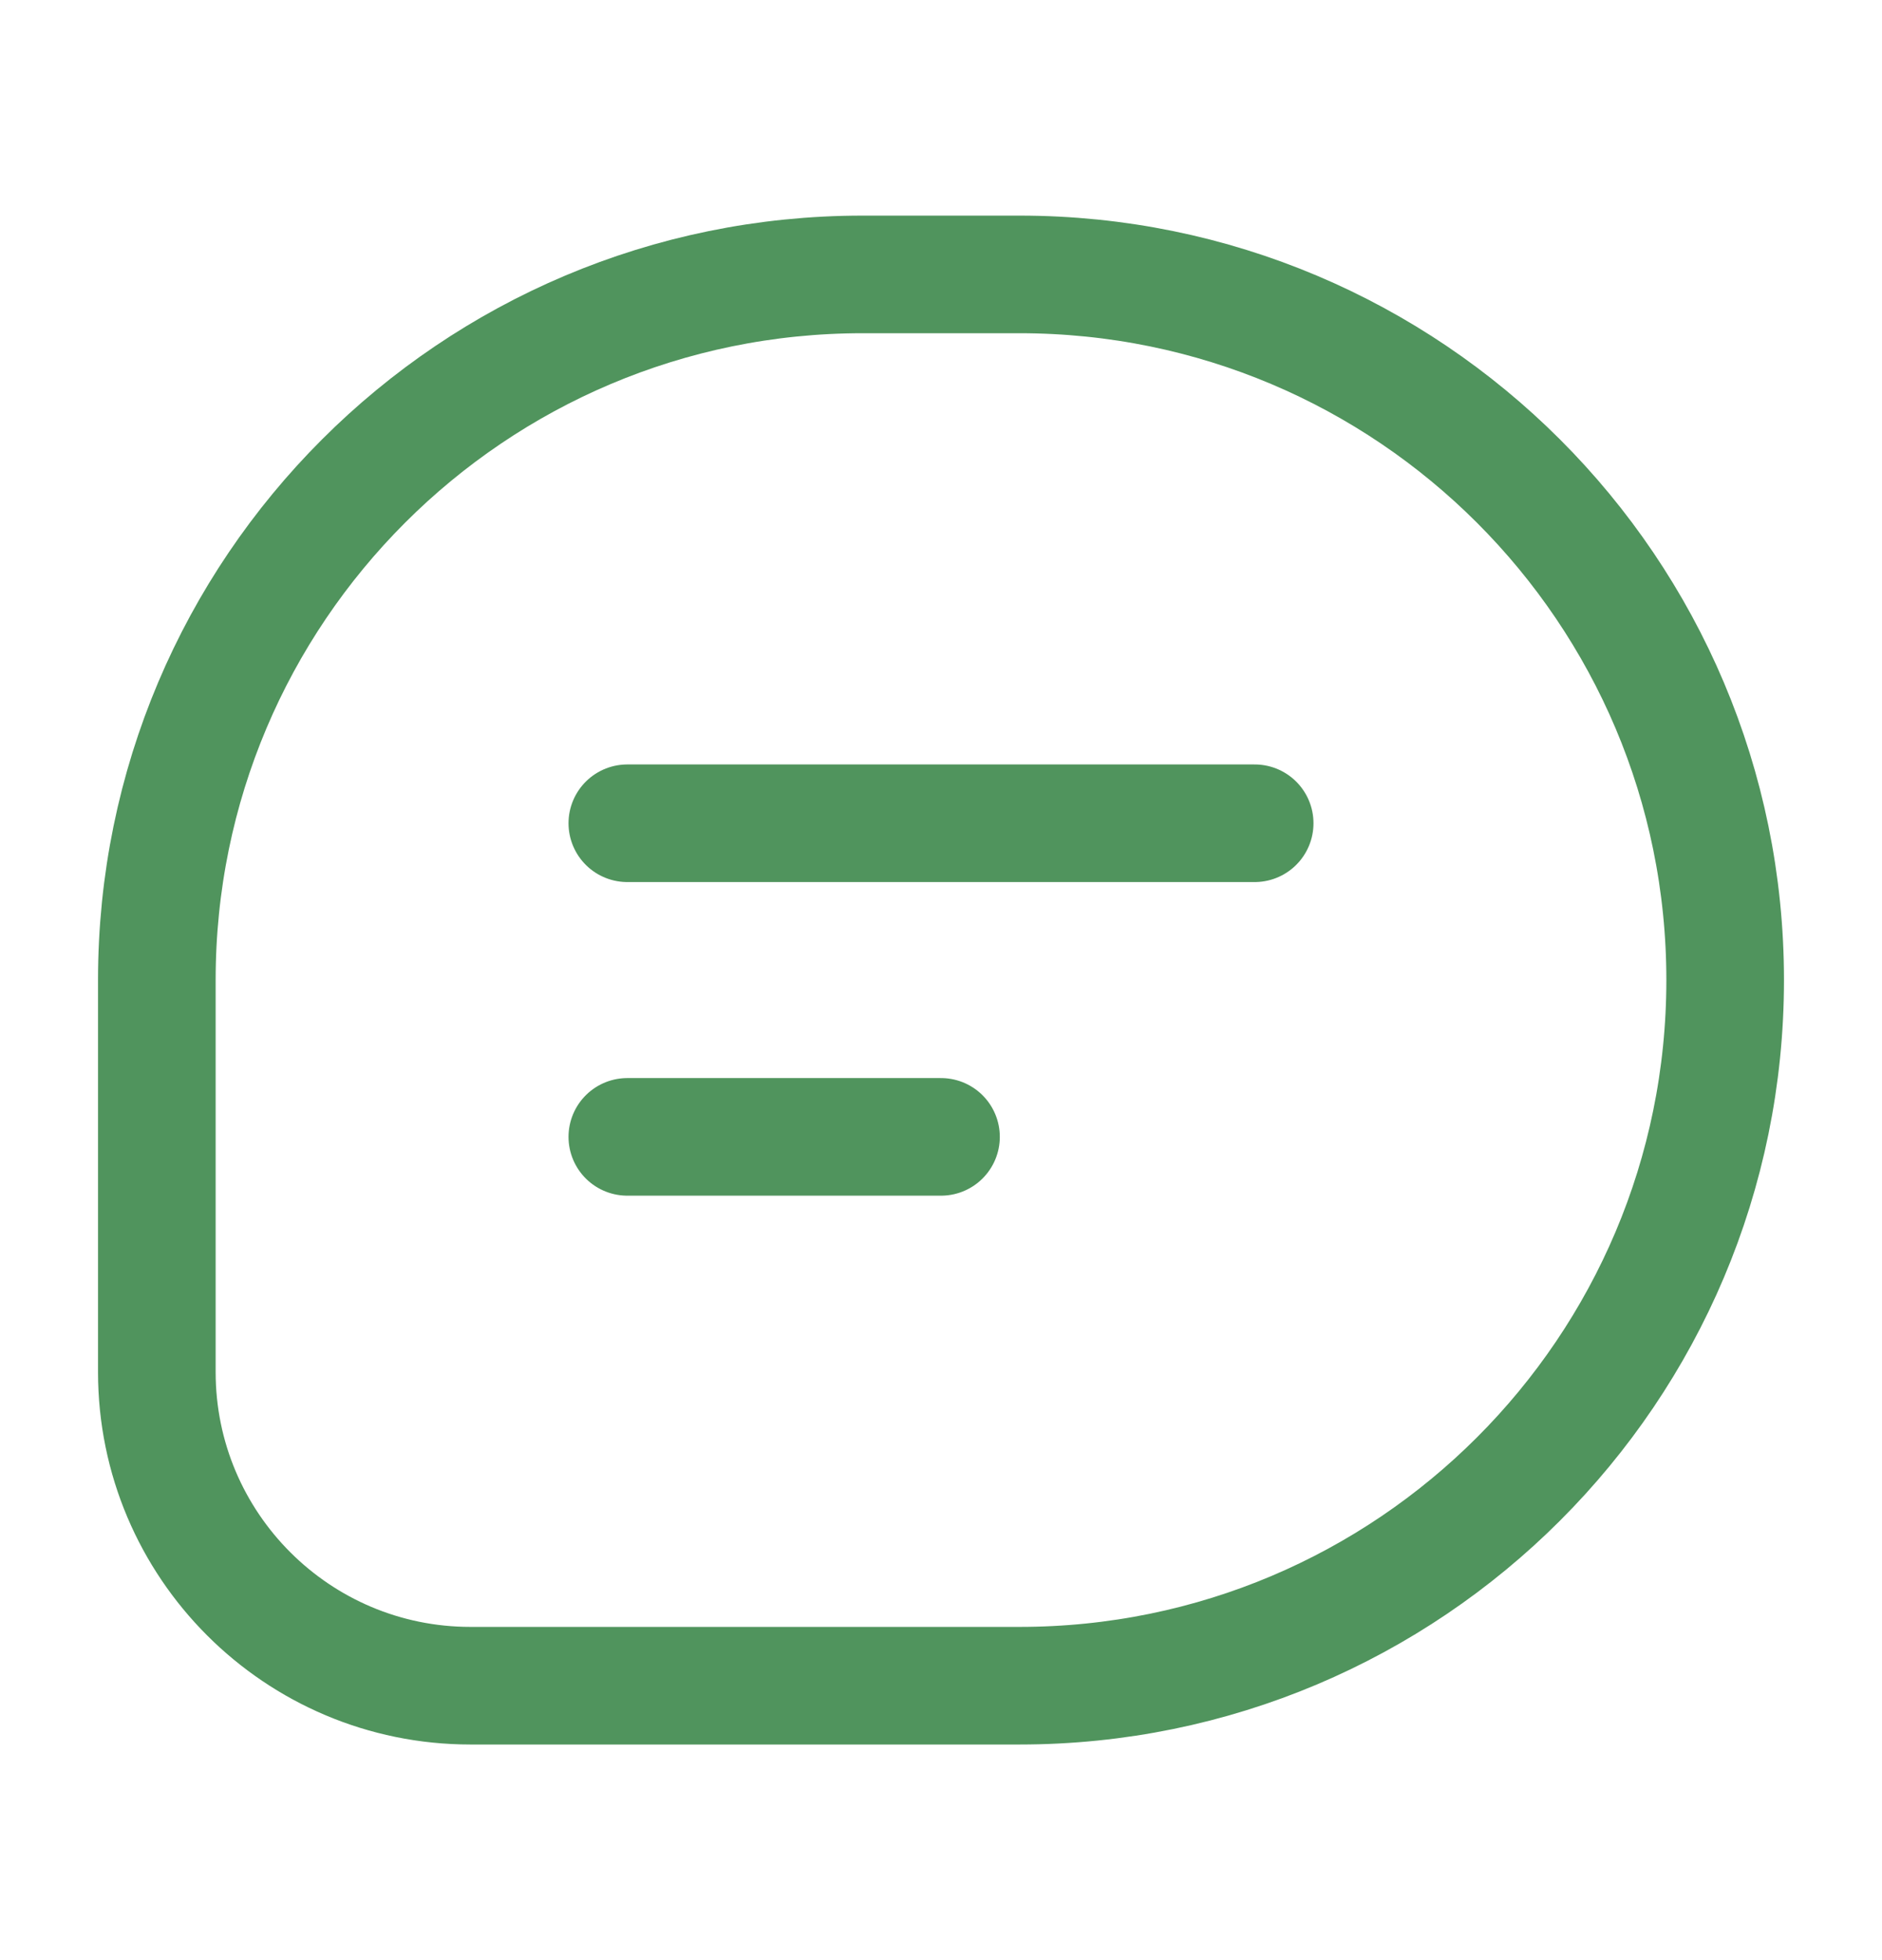 <svg width="24" height="25" viewBox="0 0 24 25" fill="none" xmlns="http://www.w3.org/2000/svg">
<g id="Huge-icon/communication/outline/chat 02">
<path id="Vector" d="M8 10.5H16M8 14.5H12M11 3.5H13C17.971 3.5 22 7.529 22 12.5C22 17.471 17.971 21.5 13 21.5H6C3.791 21.5 2 19.709 2 17.5V12.5C2 7.529 6.029 3.5 11 3.5Z" stroke="#50945D" stroke-width="1.5" stroke-linecap="round"/>
</g>
</svg>
